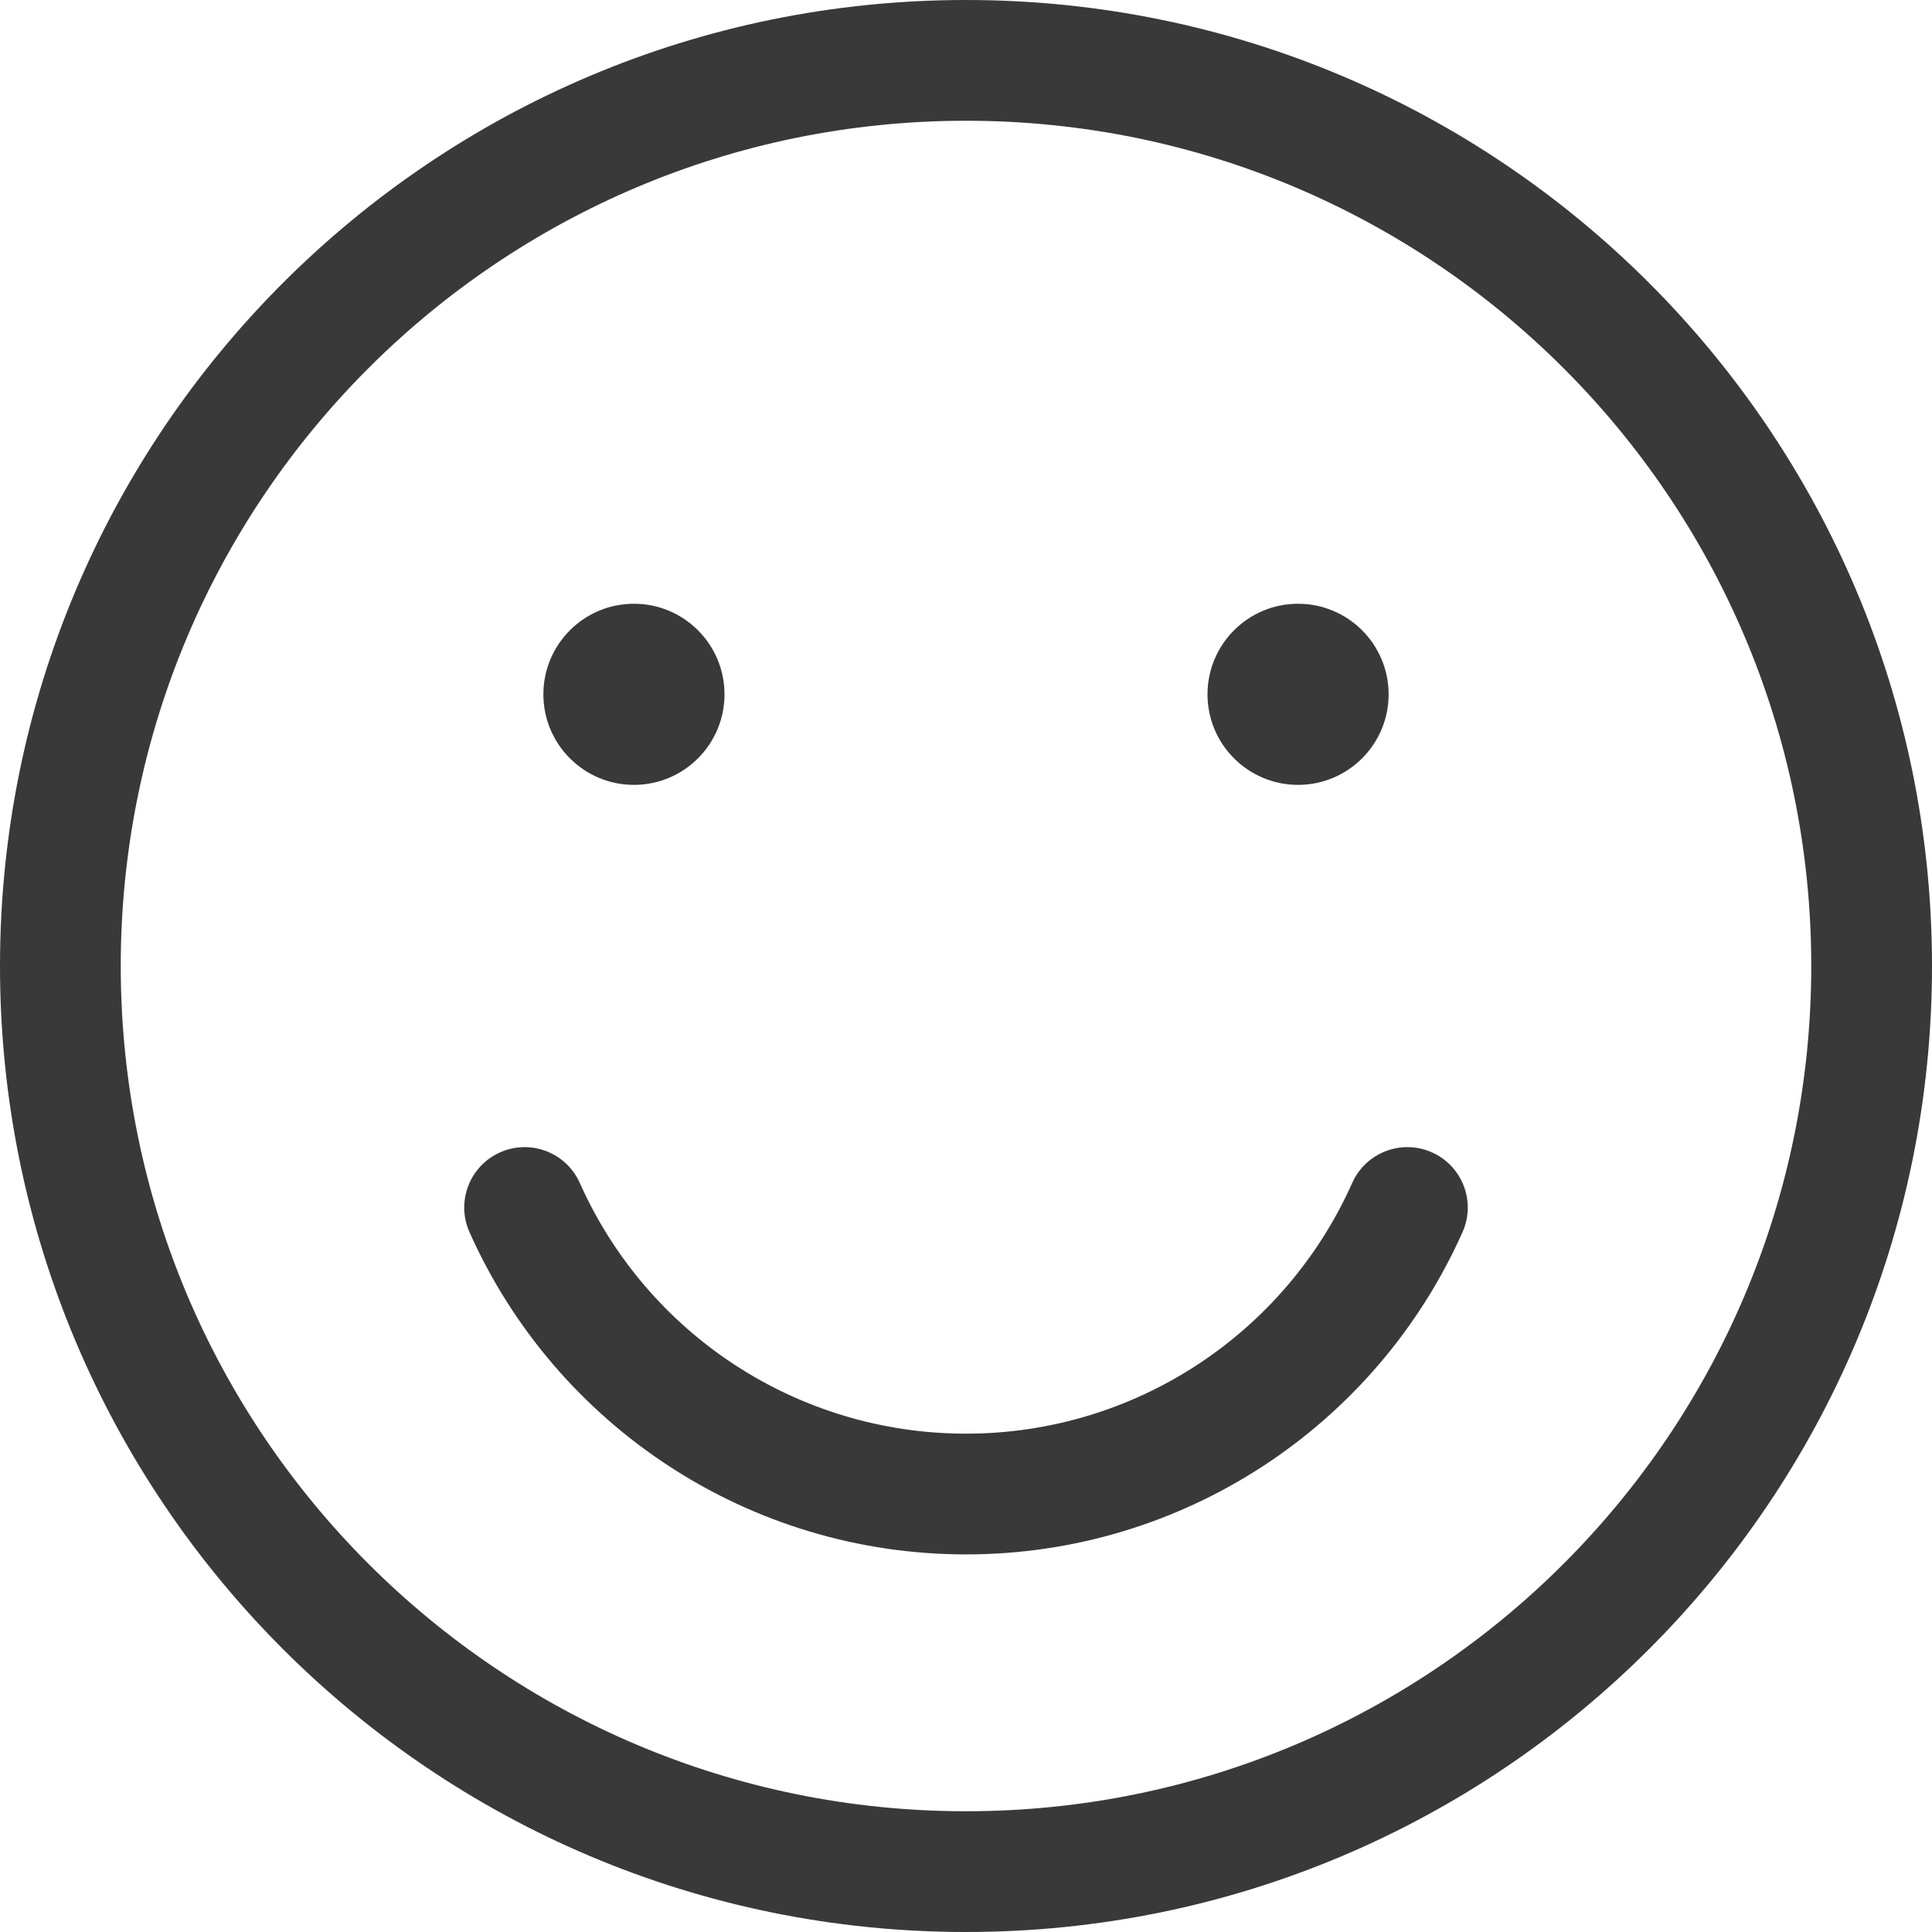 <?xml version="1.0" encoding="UTF-8"?>
<svg width="32px" height="32px" viewBox="0 0 32 32" version="1.1" xmlns="http://www.w3.org/2000/svg" xmlns:xlink="http://www.w3.org/1999/xlink">
    <title>icon/no_container/rating_positive</title>
    <g id="Icons-variable-width---for-Exporting-only" stroke="none" stroke-width="1" fill="none" fill-rule="evenodd">
        <g id="icon-/-32-/-rating-positive" fill="#39393A">
            <path d="M16,0 C24.837,0 32,7.163 32,16 C32,24.837 24.837,32 16,32 C7.163,32 0,24.837 0,16 C0,7.163 7.163,0 16,0 Z M16,2 C8.268,2 2,8.268 2,16 C2,23.732 8.268,30 16,30 C23.732,30 30,23.732 30,16 C30,8.268 23.732,2 16,2 Z M23.718,19.087 C24.222,19.312 24.449,19.903 24.224,20.408 C22.788,23.627 19.587,25.746 16,25.746 C12.413,25.746 9.212,23.627 7.776,20.408 C7.551,19.903 7.778,19.312 8.282,19.087 C8.787,18.862 9.378,19.089 9.603,19.593 C10.72,22.098 13.21,23.746 16,23.746 C18.79,23.746 21.28,22.098 22.397,19.593 C22.622,19.089 23.213,18.862 23.718,19.087 Z M10.5,10 C11.328,10 12,10.672 12,11.5 C12,12.328 11.328,13 10.5,13 C9.672,13 9,12.328 9,11.5 C9,10.672 9.672,10 10.5,10 Z M21.5,10 C22.328,10 23,10.672 23,11.5 C23,12.328 22.328,13 21.5,13 C20.672,13 20,12.328 20,11.5 C20,10.672 20.672,10 21.5,10 Z" id="●-icon"></path>
        </g>
    </g>
</svg>
